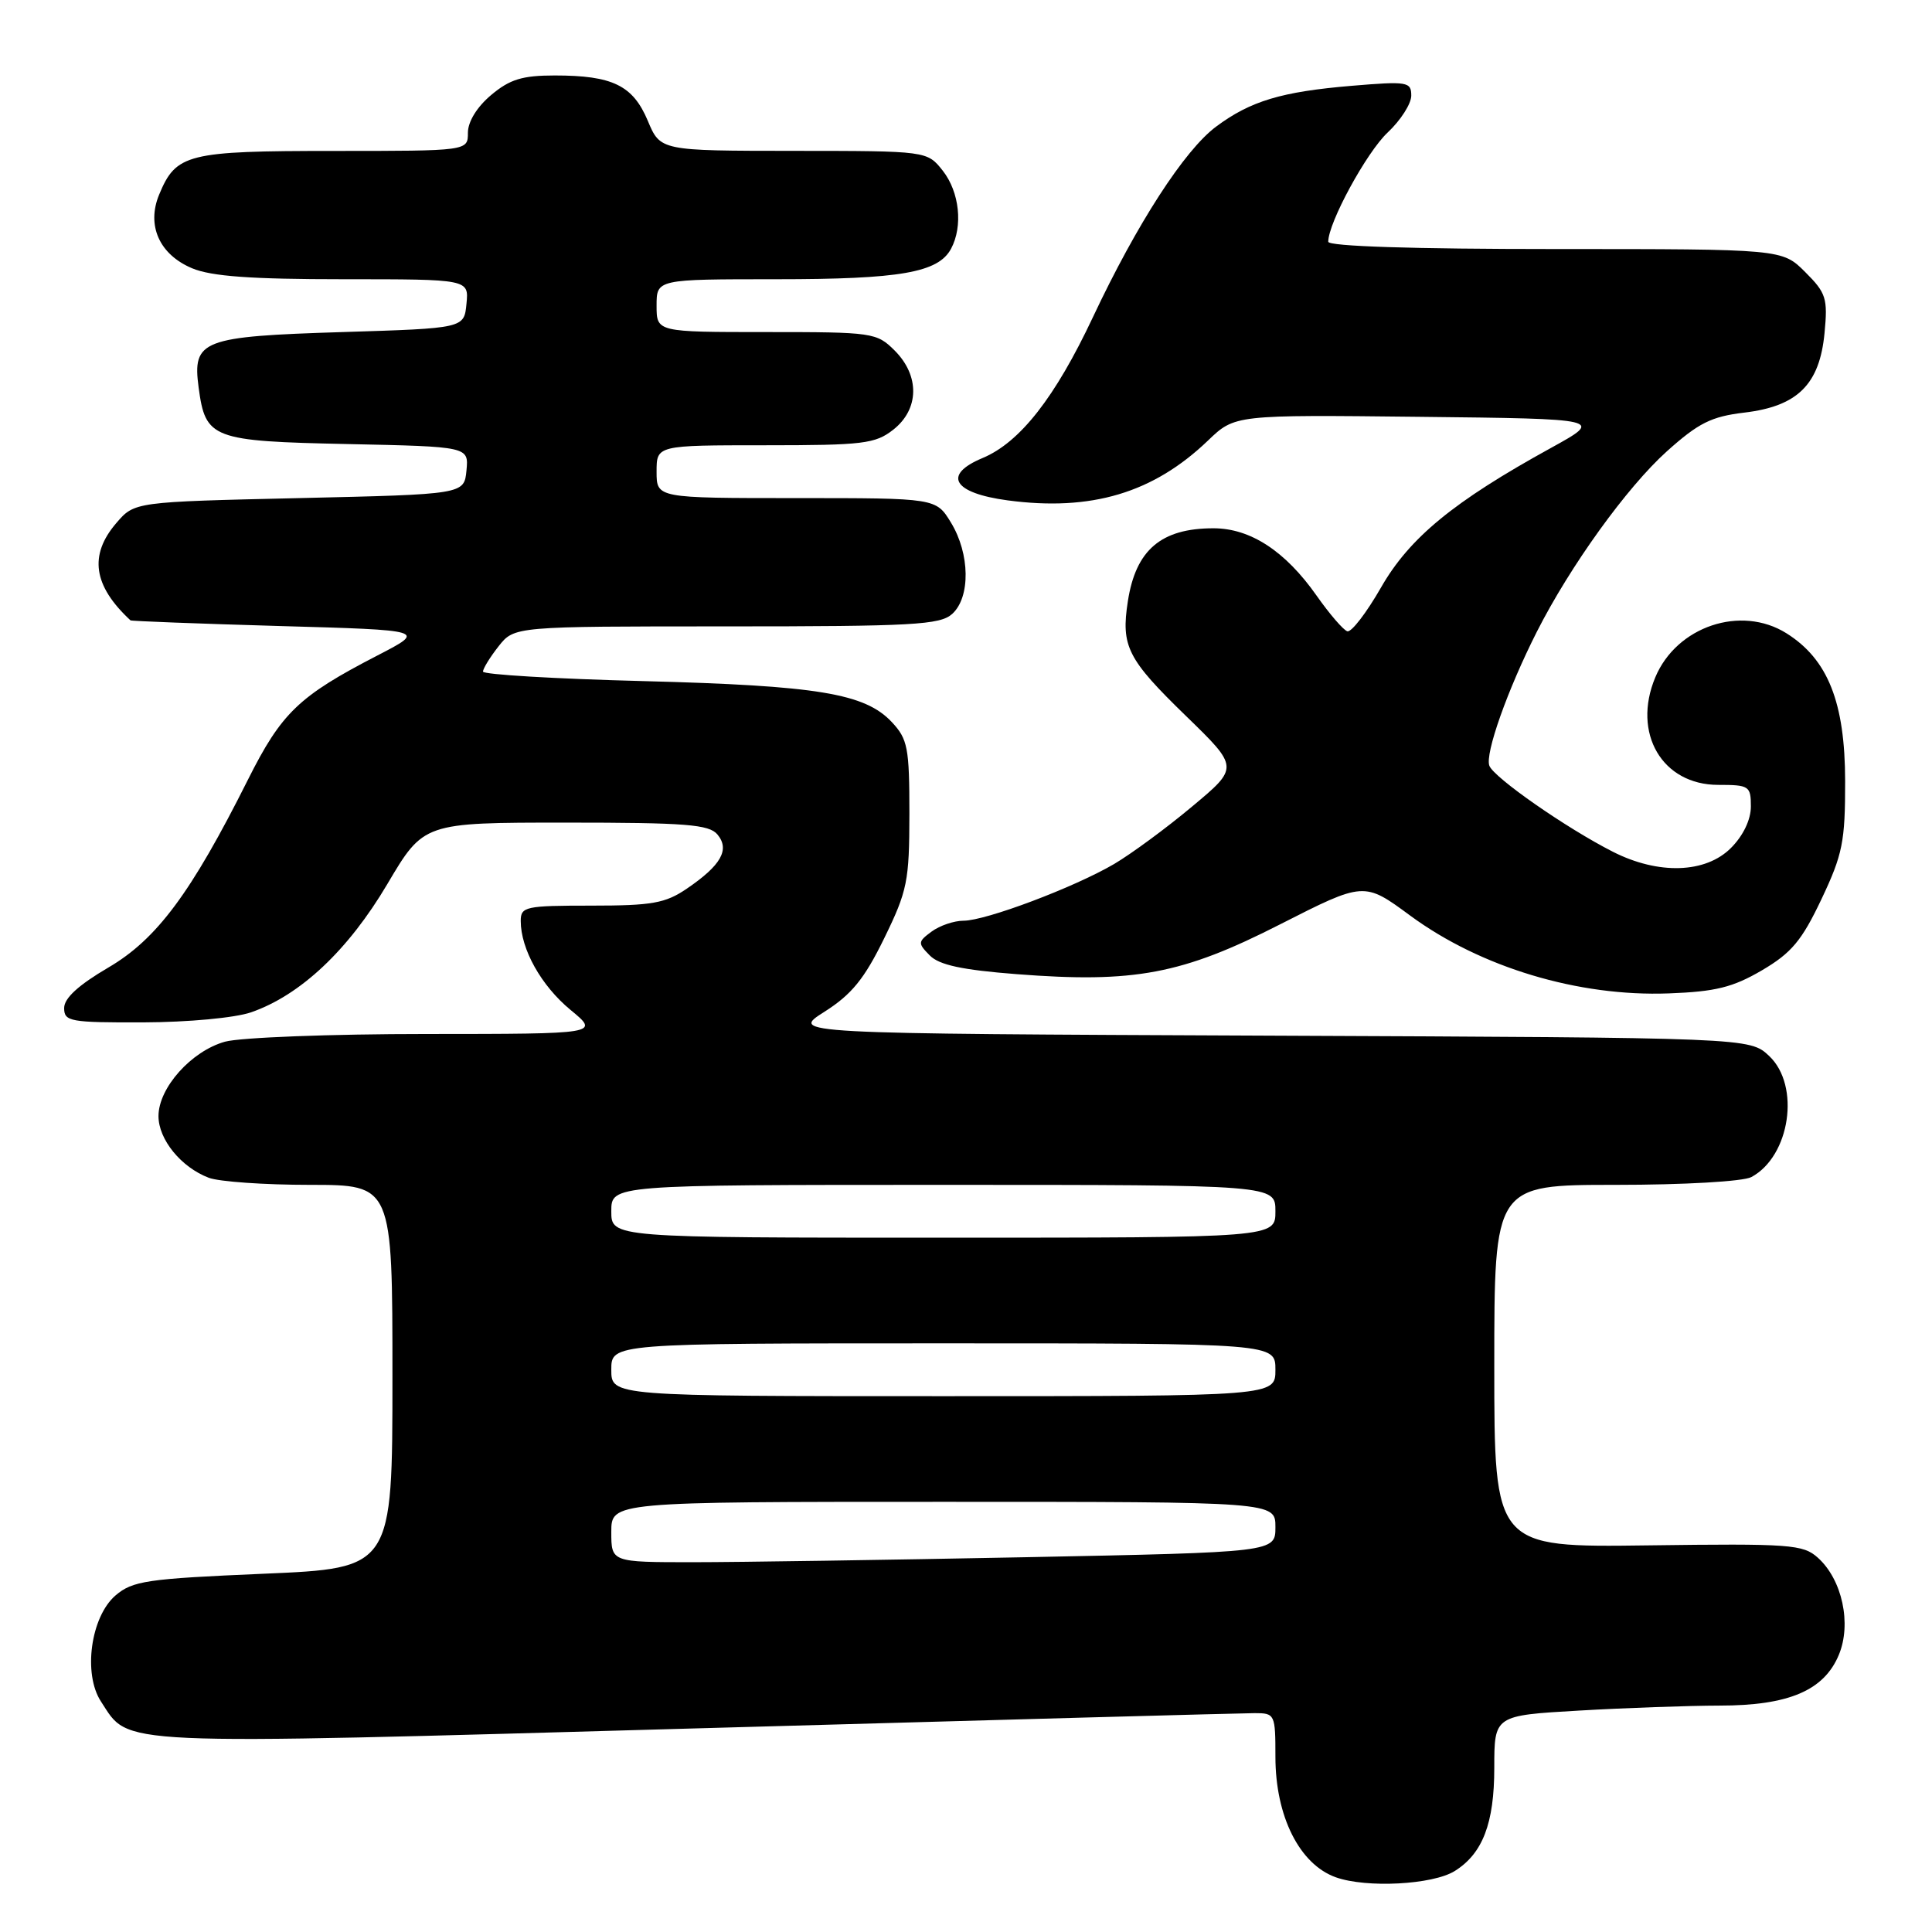 <?xml version="1.0" encoding="UTF-8" standalone="no"?>
<!DOCTYPE svg PUBLIC "-//W3C//DTD SVG 1.1//EN" "http://www.w3.org/Graphics/SVG/1.1/DTD/svg11.dtd" >
<svg xmlns="http://www.w3.org/2000/svg" xmlns:xlink="http://www.w3.org/1999/xlink" version="1.1" viewBox="0 0 256 256">
 <g >
 <path fill="currentColor"
d=" M 192.76 247.92 C 196.46 245.61 198.00 241.60 198.00 234.25 C 198.00 227.31 198.00 227.31 209.25 226.66 C 215.44 226.30 223.81 226.01 227.85 226.00 C 236.99 226.00 241.68 224.01 243.65 219.29 C 245.37 215.18 244.11 209.31 240.88 206.41 C 238.92 204.64 237.24 204.52 218.38 204.77 C 198.00 205.04 198.00 205.04 198.00 181.02 C 198.00 157.00 198.00 157.00 214.07 157.00 C 223.17 157.00 230.96 156.55 232.06 155.97 C 237.21 153.21 238.59 143.85 234.42 139.92 C 231.84 137.50 231.84 137.50 168.26 137.23 C 104.68 136.96 104.68 136.96 109.25 134.06 C 112.85 131.77 114.53 129.71 117.16 124.33 C 120.24 118.03 120.49 116.75 120.50 107.83 C 120.50 99.08 120.28 97.93 118.17 95.68 C 114.60 91.88 108.36 90.85 85.25 90.25 C 73.56 89.95 64.00 89.38 64.00 88.99 C 64.00 88.59 64.93 87.08 66.07 85.63 C 68.15 83.00 68.15 83.00 96.24 83.00 C 120.99 83.00 124.56 82.80 126.17 81.35 C 128.61 79.14 128.53 73.38 126.01 69.25 C 124.03 66.00 124.03 66.00 105.51 66.00 C 87.00 66.00 87.00 66.00 87.00 62.50 C 87.00 59.00 87.00 59.00 101.37 59.00 C 114.38 59.00 115.98 58.81 118.37 56.93 C 121.81 54.22 121.89 49.79 118.55 46.45 C 116.16 44.07 115.66 44.00 101.55 44.00 C 87.00 44.00 87.00 44.00 87.00 40.50 C 87.00 37.00 87.00 37.00 102.85 37.00 C 119.31 37.00 124.33 36.12 126.02 32.96 C 127.62 29.97 127.14 25.45 124.93 22.63 C 122.85 20.00 122.85 20.00 105.18 19.99 C 87.50 19.98 87.50 19.98 85.83 15.99 C 83.86 11.31 81.16 10.00 73.51 10.00 C 69.21 10.00 67.55 10.51 65.08 12.59 C 63.21 14.16 62.00 16.12 62.00 17.59 C 62.00 20.00 62.00 20.00 44.22 20.00 C 24.82 20.00 23.33 20.37 21.09 25.78 C 19.39 29.87 21.12 33.73 25.46 35.55 C 28.02 36.62 33.29 37.00 45.53 37.00 C 62.13 37.00 62.13 37.00 61.81 40.25 C 61.50 43.50 61.50 43.50 45.40 44.00 C 26.73 44.58 25.48 45.06 26.32 51.35 C 27.23 58.14 28.06 58.46 46.09 58.84 C 62.11 59.18 62.11 59.18 61.81 62.34 C 61.50 65.50 61.50 65.50 39.66 66.00 C 17.82 66.50 17.82 66.50 15.41 69.31 C 11.76 73.56 12.35 77.62 17.29 82.20 C 17.41 82.30 26.27 82.64 37.00 82.95 C 56.50 83.50 56.50 83.50 50.00 86.86 C 39.59 92.24 37.31 94.43 32.85 103.32 C 25.31 118.36 20.77 124.46 14.33 128.22 C 10.41 130.52 8.50 132.26 8.50 133.57 C 8.50 135.36 9.27 135.50 19.00 135.47 C 24.93 135.45 31.14 134.87 33.26 134.14 C 39.79 131.88 46.14 125.91 51.32 117.15 C 56.14 109.00 56.14 109.00 74.95 109.00 C 90.89 109.00 93.96 109.24 95.07 110.58 C 96.73 112.58 95.55 114.66 91.01 117.75 C 88.16 119.69 86.40 120.00 78.35 120.00 C 69.62 120.00 69.00 120.13 69.00 122.03 C 69.00 125.77 71.72 130.62 75.60 133.82 C 79.46 137.00 79.46 137.00 56.48 137.01 C 43.84 137.01 31.84 137.47 29.81 138.03 C 25.36 139.27 21.00 144.14 21.00 147.89 C 21.00 150.99 24.00 154.67 27.66 156.06 C 29.02 156.58 35.05 157.00 41.07 157.00 C 52.00 157.00 52.00 157.00 52.00 182.40 C 52.00 207.80 52.00 207.80 34.90 208.53 C 19.44 209.19 17.57 209.47 15.30 211.41 C 12.02 214.24 10.98 221.80 13.38 225.46 C 17.25 231.37 14.11 231.22 92.23 229.02 C 131.43 227.91 164.74 227.00 166.25 227.00 C 168.93 227.00 169.00 227.14 169.00 232.79 C 169.00 240.67 172.19 247.03 177.00 248.75 C 181.06 250.20 189.84 249.74 192.76 247.92 Z  M 233.47 128.57 C 237.37 126.28 238.75 124.64 241.35 119.15 C 244.16 113.22 244.50 111.53 244.49 103.50 C 244.48 93.08 242.21 87.36 236.71 83.91 C 230.68 80.13 222.15 83.00 219.33 89.76 C 216.24 97.16 220.25 104.00 227.67 104.00 C 231.77 104.00 232.00 104.15 232.00 106.86 C 232.00 108.62 230.98 110.74 229.36 112.36 C 226.00 115.73 219.75 115.93 213.71 112.86 C 207.53 109.72 197.96 103.05 197.35 101.47 C 196.74 99.89 199.76 91.38 203.63 83.73 C 208.06 74.99 215.56 64.58 220.86 59.81 C 225.06 56.04 226.76 55.19 231.15 54.67 C 238.19 53.83 241.11 50.94 241.76 44.13 C 242.20 39.54 241.98 38.82 239.20 36.05 C 236.15 33.00 236.15 33.00 206.08 33.00 C 187.28 33.00 176.00 32.64 176.00 32.03 C 176.00 29.51 181.07 20.19 183.87 17.56 C 185.59 15.95 187.00 13.75 187.00 12.67 C 187.00 10.84 186.50 10.75 179.11 11.37 C 169.81 12.15 165.71 13.38 161.15 16.77 C 156.95 19.89 150.65 29.64 144.82 42.02 C 139.81 52.67 135.15 58.62 130.20 60.69 C 124.85 62.92 126.28 65.33 133.51 66.30 C 144.59 67.78 152.81 65.33 160.06 58.38 C 163.62 54.96 163.62 54.96 188.06 55.23 C 212.50 55.50 212.50 55.50 205.50 59.36 C 192.60 66.46 186.77 71.25 182.99 77.85 C 181.07 81.20 179.07 83.80 178.53 83.65 C 178.00 83.49 176.17 81.36 174.46 78.93 C 170.31 73.02 165.68 70.00 160.79 70.00 C 153.86 70.00 150.50 72.86 149.45 79.65 C 148.52 85.64 149.37 87.32 157.17 94.89 C 164.17 101.69 164.17 101.69 157.96 106.87 C 154.55 109.73 149.89 113.15 147.62 114.49 C 142.30 117.60 130.62 122.00 127.67 122.00 C 126.41 122.00 124.51 122.65 123.44 123.44 C 121.61 124.79 121.60 124.98 123.20 126.60 C 124.44 127.87 127.49 128.52 134.70 129.08 C 150.30 130.29 156.65 129.10 169.62 122.48 C 180.75 116.82 180.75 116.82 186.87 121.33 C 196.19 128.18 209.13 132.08 221.12 131.63 C 227.32 131.40 229.61 130.83 233.47 128.57 Z  M 81.00 203.00 C 81.00 199.00 81.00 199.00 125.00 199.00 C 169.00 199.00 169.00 199.00 169.00 202.34 C 169.00 205.68 169.00 205.68 135.84 206.34 C 117.60 206.70 97.80 207.00 91.84 207.00 C 81.00 207.00 81.00 207.00 81.00 203.00 Z  M 81.00 181.50 C 81.00 178.00 81.00 178.00 125.00 178.00 C 169.00 178.00 169.00 178.00 169.00 181.50 C 169.00 185.00 169.00 185.00 125.00 185.00 C 81.00 185.00 81.00 185.00 81.00 181.50 Z  M 81.00 160.50 C 81.00 157.00 81.00 157.00 125.00 157.00 C 169.00 157.00 169.00 157.00 169.00 160.50 C 169.00 164.00 169.00 164.00 125.00 164.00 C 81.00 164.00 81.00 164.00 81.00 160.50 Z "/>
</g>
</svg>